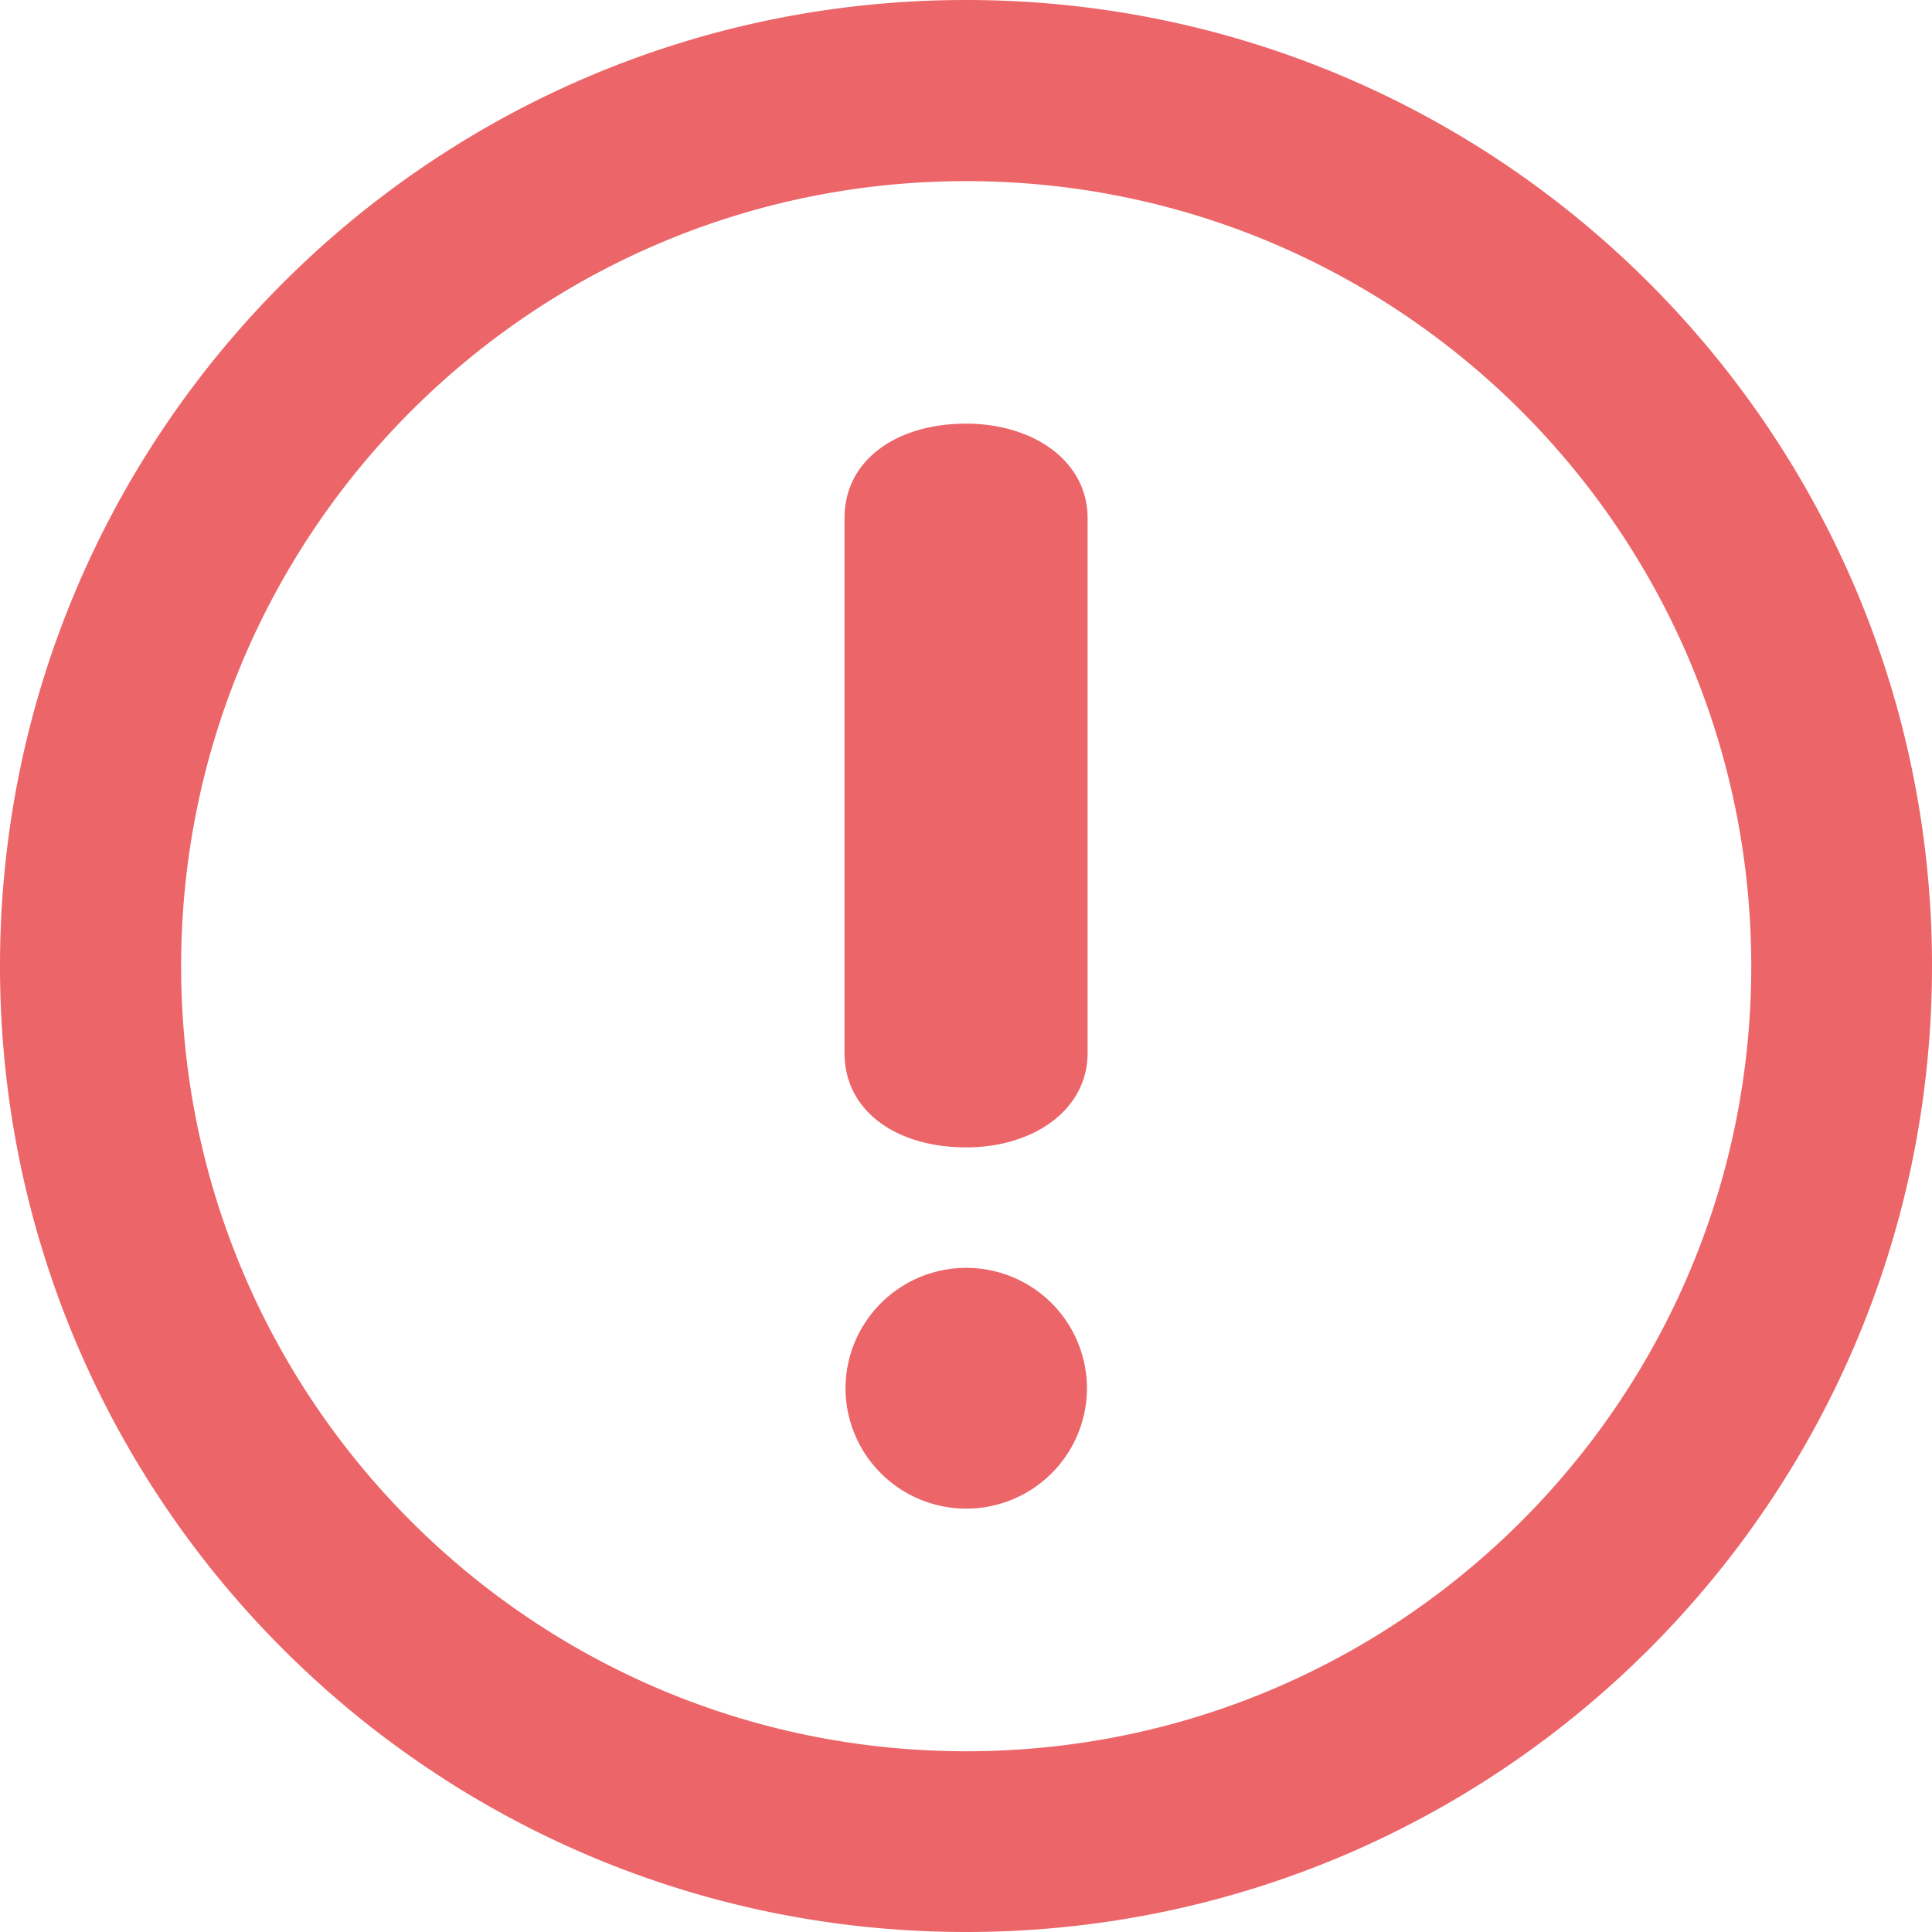 <svg xmlns="http://www.w3.org/2000/svg" width="49" height="49" viewBox="0 0 49 49"><g><g><path fill="#ec6568" d="M24.507 32.156a3.062 3.062 0 0 0-3.063 3.055 3.061 3.061 0 0 0 3.063 3.051 3.06 3.06 0 0 0 3.061-3.051 3.06 3.06 0 0 0-3.061-3.055zm-.005-21.411c-1.755 0-3.083.915-3.083 2.395v13.566c0 1.481 1.328 2.394 3.083 2.394 1.711 0 3.082-.951 3.082-2.394V13.14c0-1.444-1.37-2.395-3.082-2.395zm.003 33.671c-10.997 0-19.911-8.914-19.911-19.911 0-10.997 8.914-19.911 19.911-19.911 10.997 0 19.911 8.914 19.911 19.911 0 10.997-8.914 19.911-19.911 19.911zM24.5 0C10.97 0 0 10.97 0 24.5 0 38.032 10.97 49 24.5 49 38.032 49 49 38.033 49 24.5 49 10.97 38.032 0 24.5 0z"/></g></g></svg>